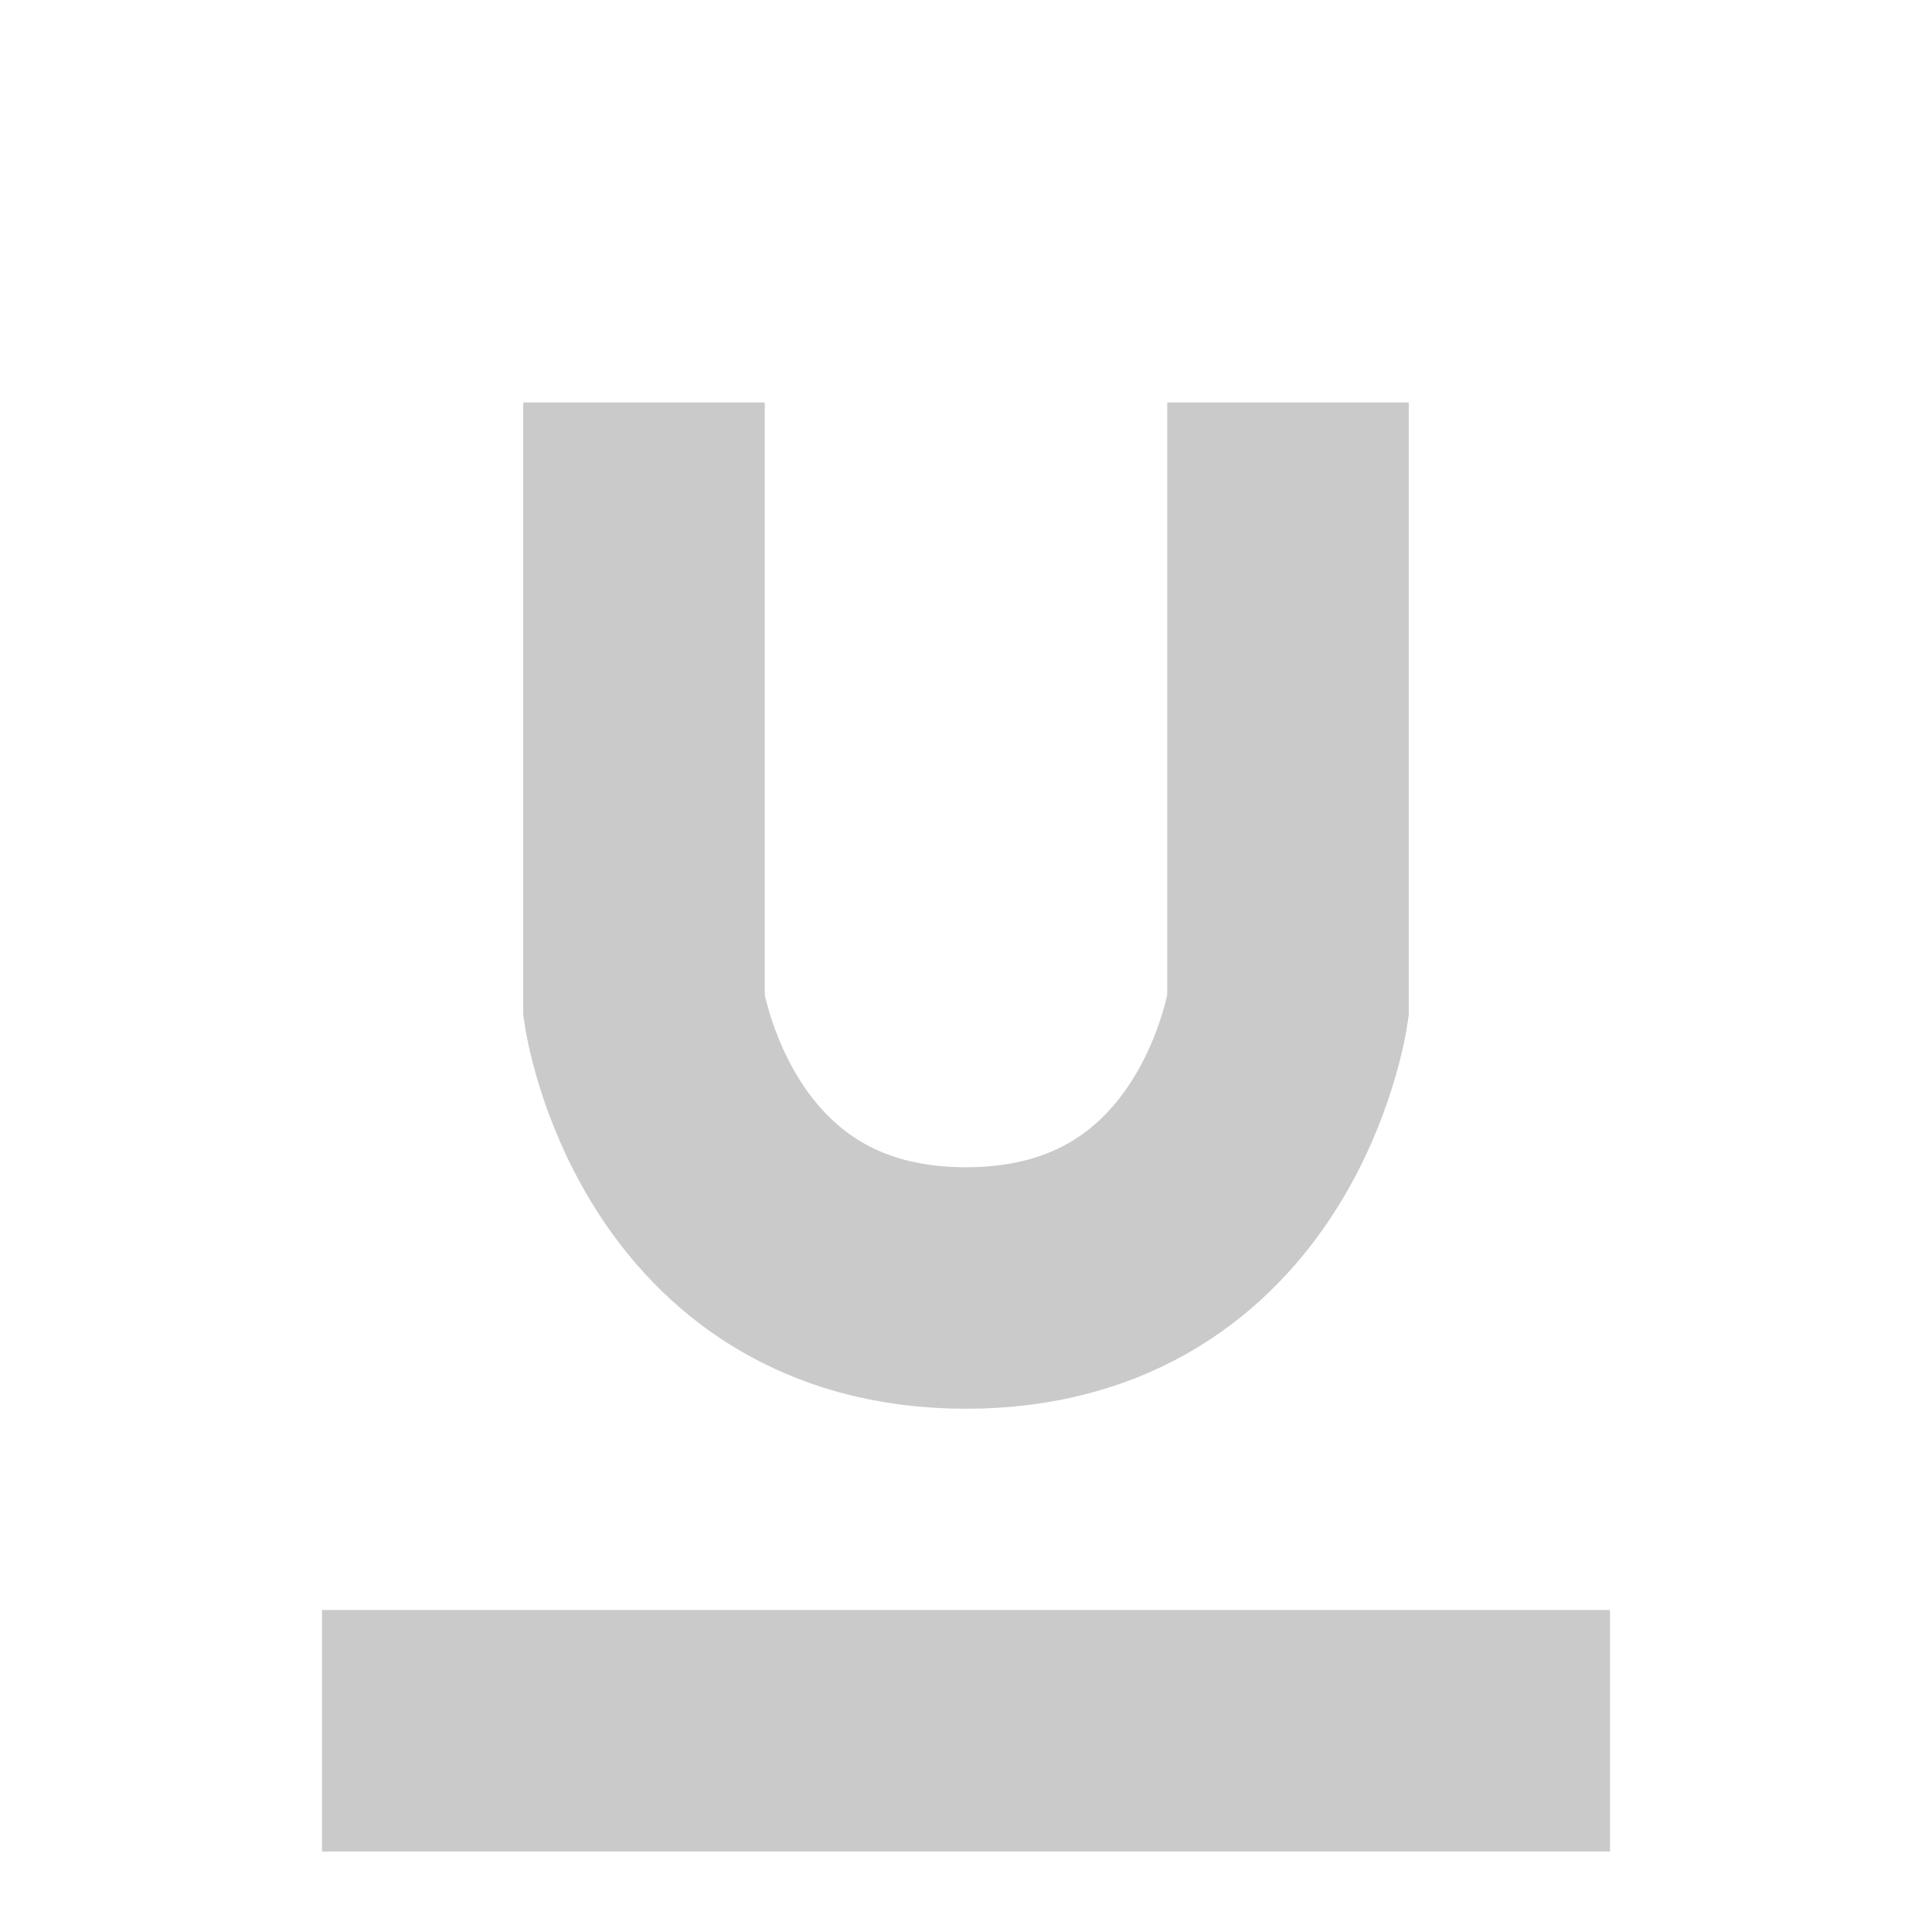 <svg width="24" height="24" viewBox="0 0 24 24" fill="none" xmlns="http://www.w3.org/2000/svg">
<path d="M8 5V12.5C8 12.5 8.5 16 12 16C15.5 16 16 12.5 16 12.5V5" stroke="#CACACA" stroke-width="3"/>
<rect x="4" y="20" width="16" height="3" fill="#CACACA"/>
</svg>
